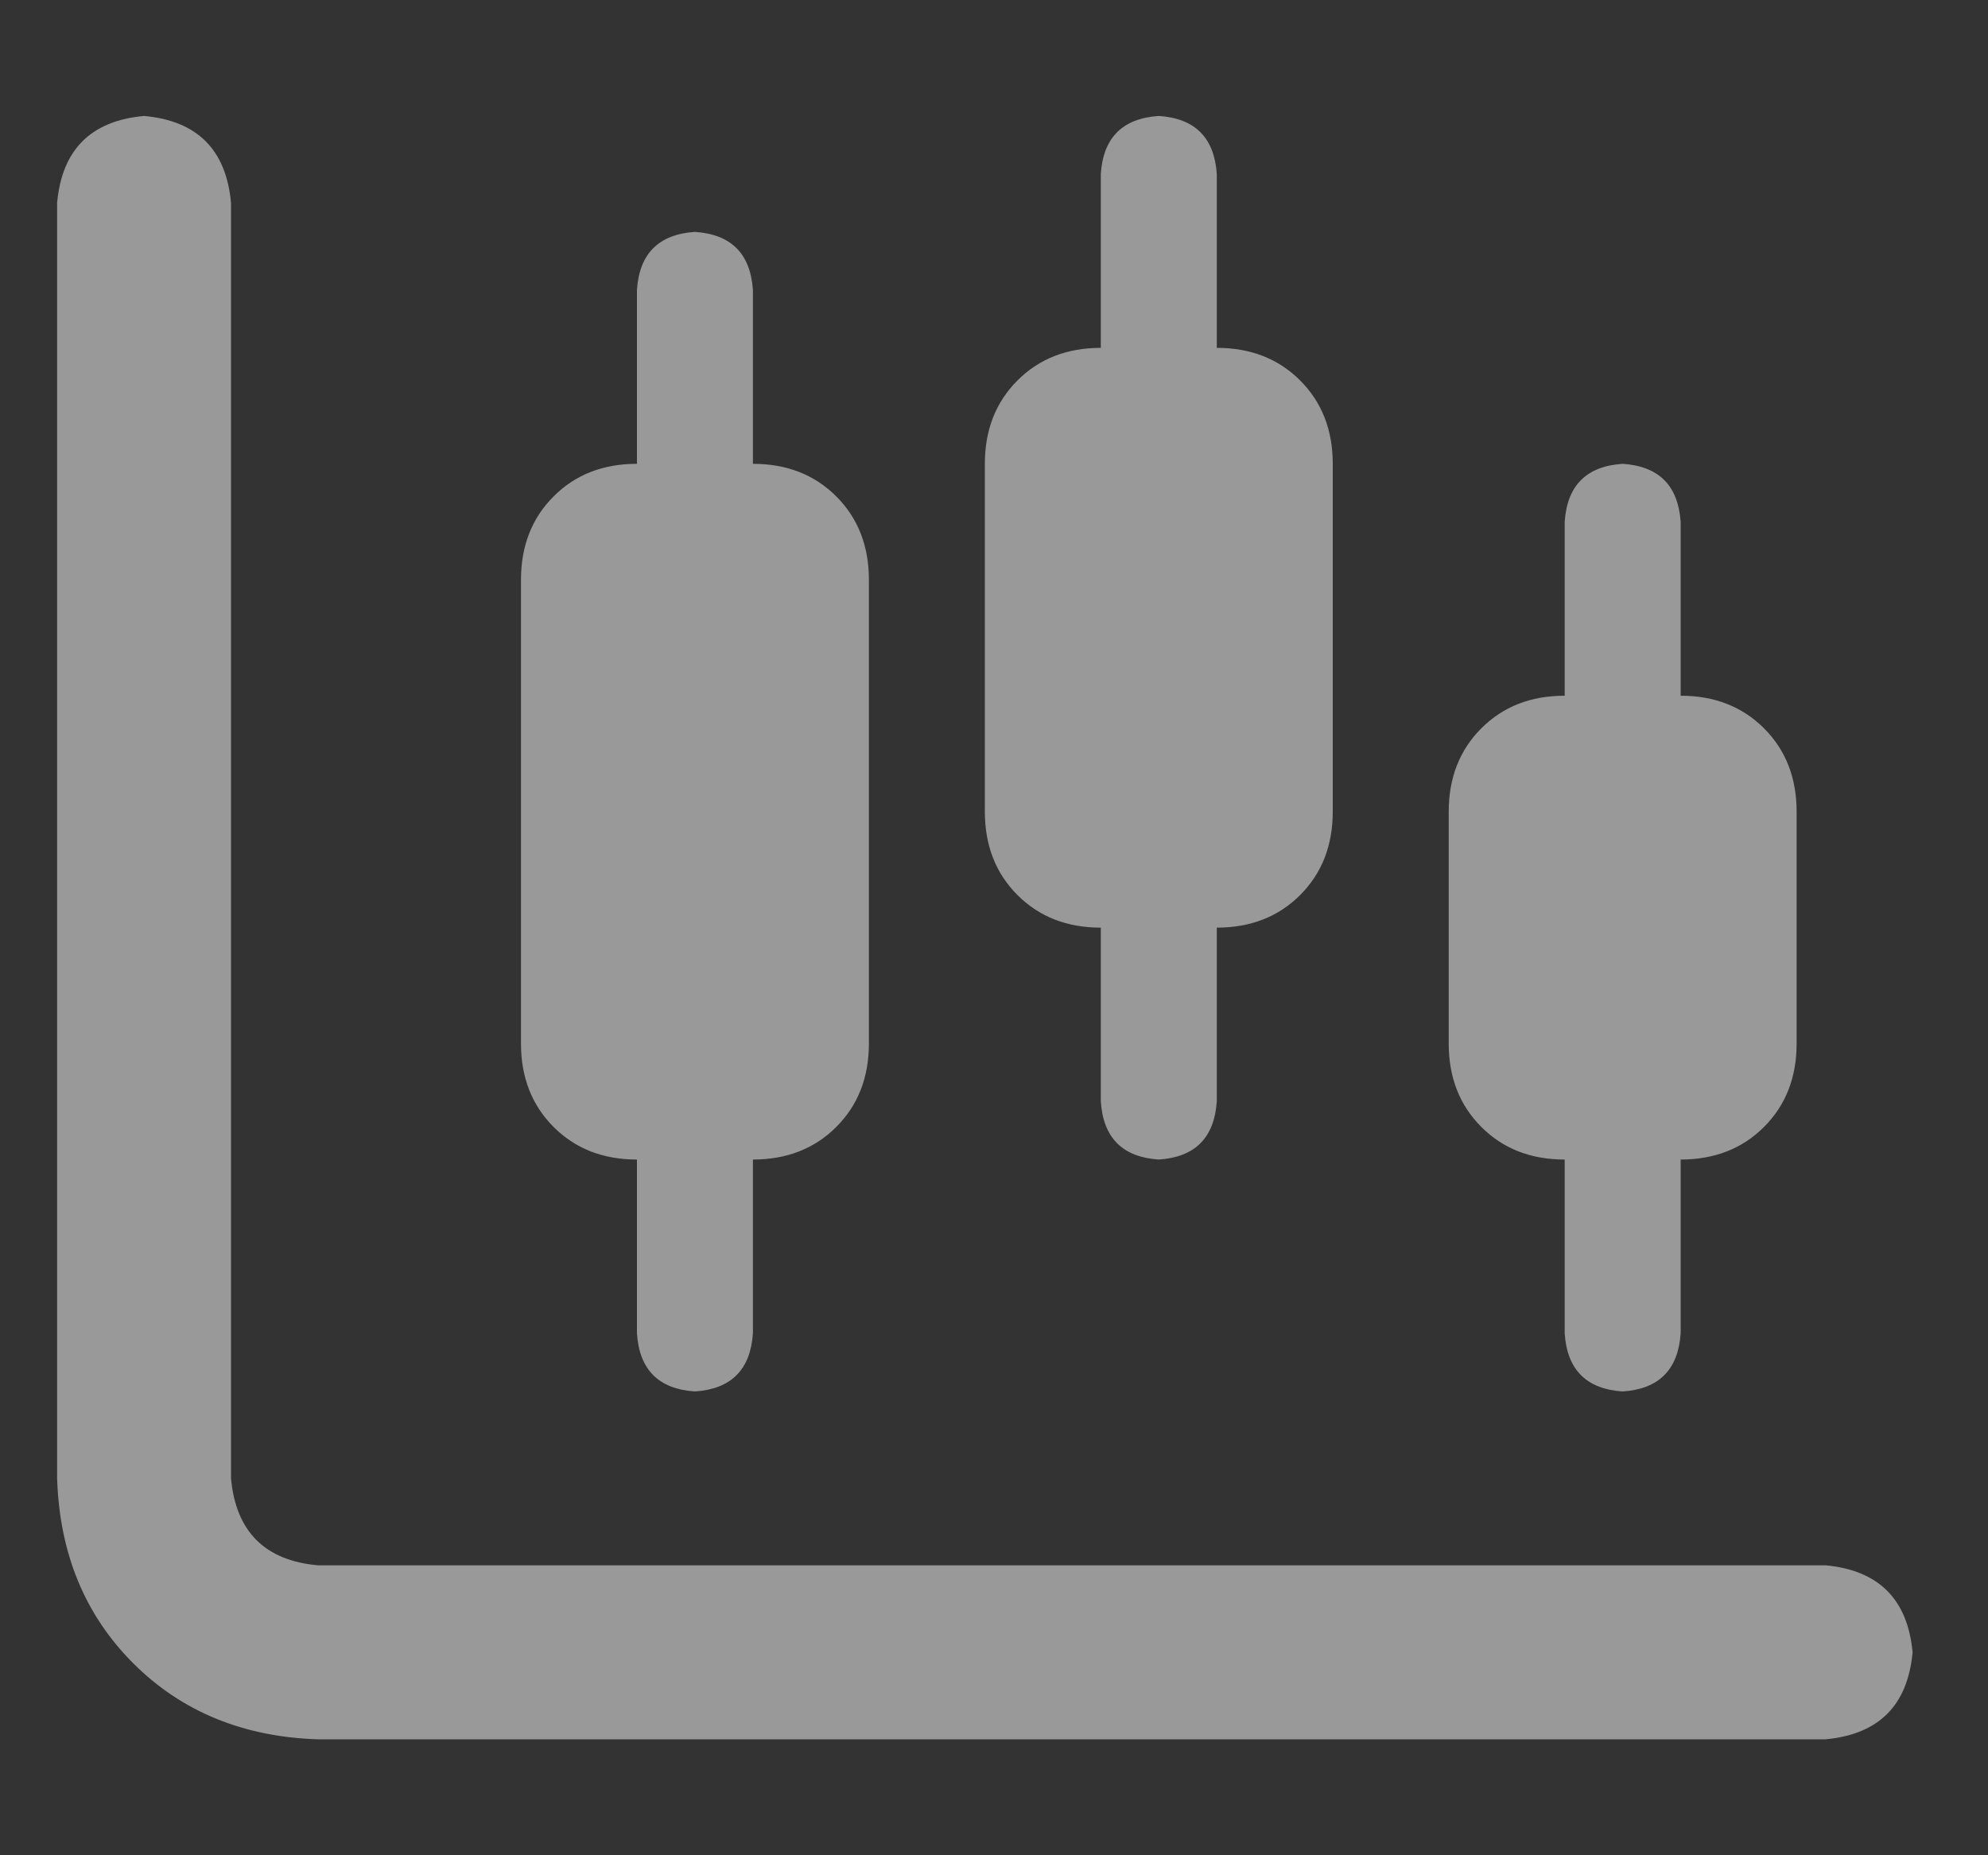 <svg width="15" height="14" viewBox="0 0 15 14" fill="none" xmlns="http://www.w3.org/2000/svg">
<rect x="0" y="0" width="15" height="14" fill="#333333" stroke="none"/>
<path d="M1.743 1.531C1.707 1.13 1.488 0.911 1.087 0.875C0.686 0.911 0.467 1.13 0.431 1.531V11.156C0.449 11.721 0.64 12.186 1.005 12.551C1.369 12.915 1.834 13.107 2.399 13.125H13.774C14.175 13.088 14.394 12.87 14.431 12.469C14.394 12.068 14.175 11.849 13.774 11.812H2.399C1.998 11.776 1.78 11.557 1.743 11.156V1.531ZM9.181 1.312C9.162 1.039 9.017 0.893 8.743 0.875C8.47 0.893 8.324 1.039 8.306 1.312V2.625C8.05 2.625 7.841 2.707 7.677 2.871C7.513 3.035 7.431 3.245 7.431 3.5V6.125C7.431 6.38 7.513 6.59 7.677 6.754C7.841 6.918 8.05 7 8.306 7V8.312C8.324 8.586 8.47 8.732 8.743 8.75C9.017 8.732 9.162 8.586 9.181 8.312V7C9.436 7 9.646 6.918 9.81 6.754C9.974 6.59 10.056 6.38 10.056 6.125V3.5C10.056 3.245 9.974 3.035 9.81 2.871C9.646 2.707 9.436 2.625 9.181 2.625V1.312ZM10.931 6.125V7.875C10.931 8.13 11.013 8.34 11.177 8.504C11.341 8.668 11.55 8.75 11.806 8.75V10.062C11.824 10.336 11.97 10.482 12.243 10.5C12.517 10.482 12.662 10.336 12.681 10.062V8.75C12.936 8.75 13.146 8.668 13.31 8.504C13.474 8.34 13.556 8.13 13.556 7.875V6.125C13.556 5.87 13.474 5.66 13.31 5.496C13.146 5.332 12.936 5.25 12.681 5.25V3.938C12.662 3.664 12.517 3.518 12.243 3.5C11.97 3.518 11.824 3.664 11.806 3.938V5.25C11.55 5.25 11.341 5.332 11.177 5.496C11.013 5.66 10.931 5.87 10.931 6.125ZM4.806 3.5C4.55 3.5 4.341 3.582 4.177 3.746C4.013 3.91 3.931 4.12 3.931 4.375V7.875C3.931 8.13 4.013 8.34 4.177 8.504C4.341 8.668 4.55 8.75 4.806 8.75V10.062C4.824 10.336 4.97 10.482 5.243 10.5C5.517 10.482 5.662 10.336 5.681 10.062V8.75C5.936 8.75 6.146 8.668 6.31 8.504C6.474 8.34 6.556 8.13 6.556 7.875V4.375C6.556 4.12 6.474 3.91 6.31 3.746C6.146 3.582 5.936 3.5 5.681 3.5V2.188C5.662 1.914 5.517 1.768 5.243 1.75C4.97 1.768 4.824 1.914 4.806 2.188V3.5Z" fill="white" fill-opacity="0.5"/>
</svg>
